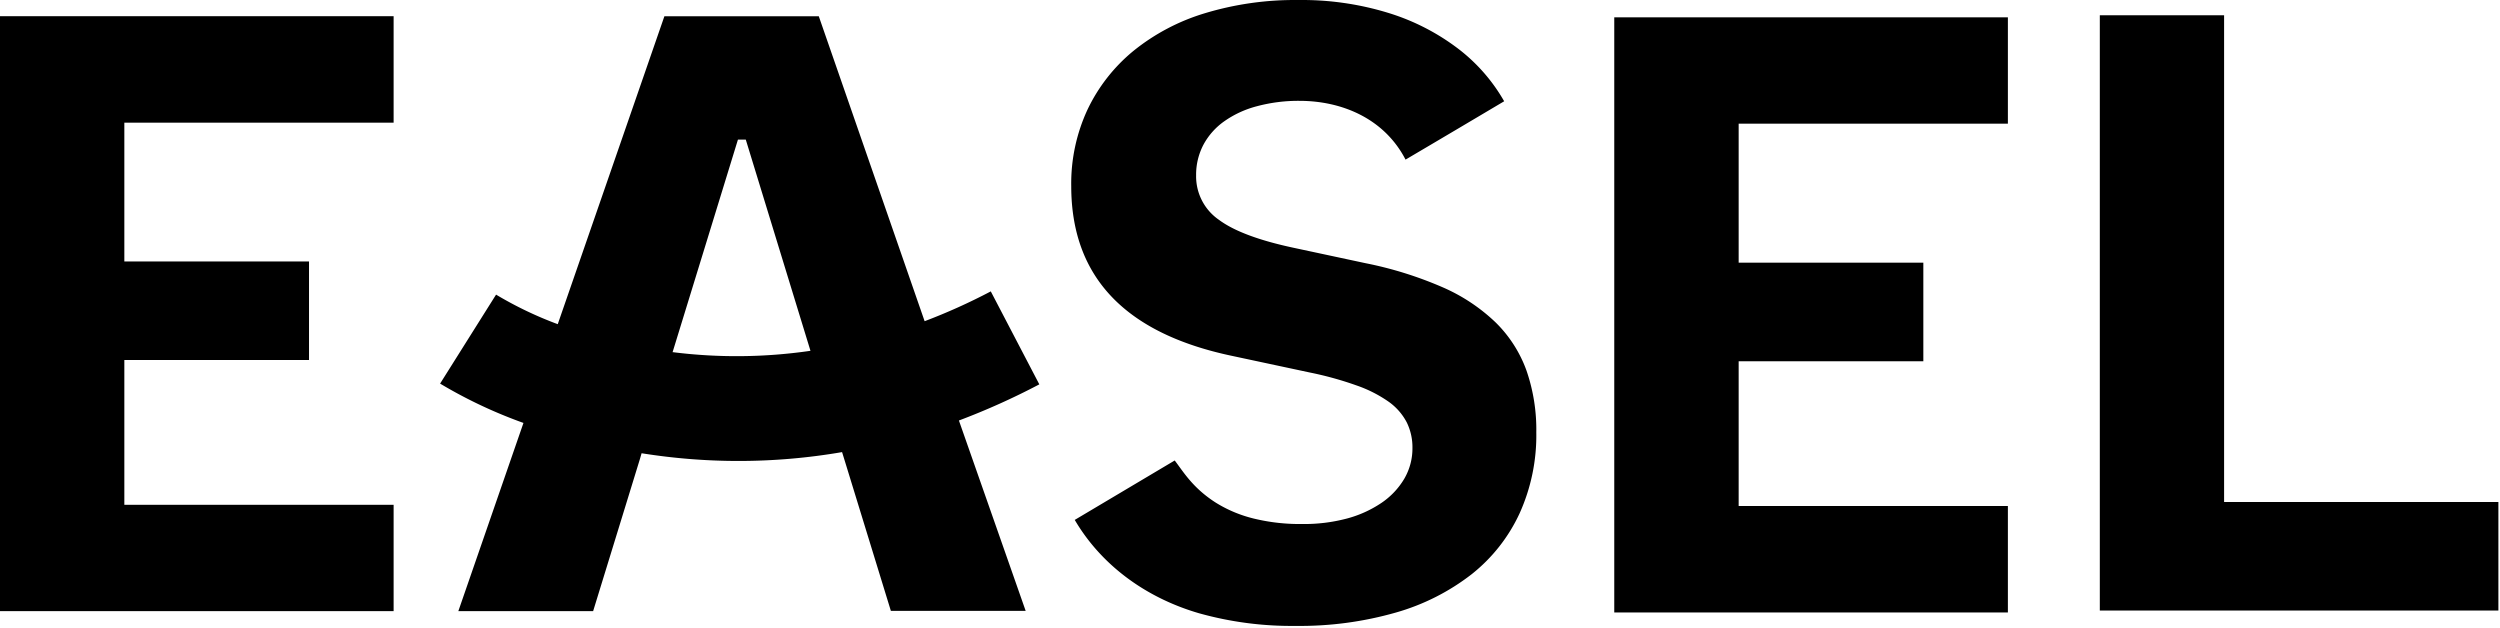   <svg  xmlns="http://www.w3.org/2000/svg" viewBox="0 0 911 229">
    <path d="M143.434 222.705H0V5.915h143.434v38.783H45.31v50.575h67.296v35.909H45.31v52.76h98.124v38.763zM731.672 223.177H588.237V6.309h143.435v38.763h-98.105v50.653h67.296v35.929h-67.296v52.74h98.105v38.783zM910.413 222.468H765.171V5.56h45.29v177.358h99.952v39.55zM556.232 134.981a46.826 46.826 0 00-11.18-17.443 65.761 65.761 0 00-19.354-12.855 137.715 137.715 0 00-28.117-8.78l-26.015-5.572c-12.719-2.703-21.842-6.109-27.37-10.217a19.206 19.206 0 01-6.21-7.057 19.244 19.244 0 01-2.121-9.165 23.42 23.42 0 012.692-11.202 24.847 24.847 0 017.663-8.563 36.72 36.72 0 0111.789-5.414 58.422 58.422 0 0115.444-1.969c15.915 0 31.143 6.713 38.727 21.42a11127.888 11127.888 0 0035.937-21.262 64.028 64.028 0 00-16.171-18.703A81.417 81.417 0 00506.01 4.734 107.105 107.105 0 00473.138.009a113.05 113.05 0 00-34.051 4.803 76.45 76.45 0 00-26.113 13.781 62.147 62.147 0 00-16.721 21.42 63.944 63.944 0 00-5.894 27.797c0 33.073 19.596 53.712 58.788 61.914l28.196 6.025a124.251 124.251 0 0117.035 4.724 47.38 47.38 0 0111.632 5.906 21.332 21.332 0 016.602 7.521 20.562 20.562 0 012.083 9.311 21.942 21.942 0 01-2.987 11.261 27.634 27.634 0 01-8.331 8.8 41.647 41.647 0 01-12.673 5.709 60.508 60.508 0 01-16.21 1.969 70.72 70.72 0 01-17.546-1.969 47.421 47.421 0 01-13.872-5.788c-8.508-5.413-11.927-11.398-15.012-15.395l-36.428 21.656c9.824 16.714 26.192 28.467 45.369 34.038a124.807 124.807 0 0035.092 4.587 127.076 127.076 0 0036.605-4.882 81.255 81.255 0 0027.606-13.978 60.845 60.845 0 0017.448-22.187 69.023 69.023 0 006.072-29.53 65.841 65.841 0 00-3.596-22.521zM378.725 140.061l-17.683-33.881a215.858 215.858 0 01-24.109 10.867L298.363 5.916h-56.254L203.244 118.13a135.34 135.34 0 01-22.478-10.769l-20.395 32.424a172.428 172.428 0 0030.377 14.332l-23.736 68.588h49.122l17.094-55.575.57-1.969a224.256 224.256 0 0035.367 2.815 222.539 222.539 0 0037.686-3.228l.707 2.283 17.075 55.576h49.121l-24.325-69.376a257.642 257.642 0 0029.296-13.17zm-133.61-11.812L268.91 50.86h2.849l23.578 76.975a186.201 186.201 0 01-50.32.473l.098-.059z" />
  </svg>